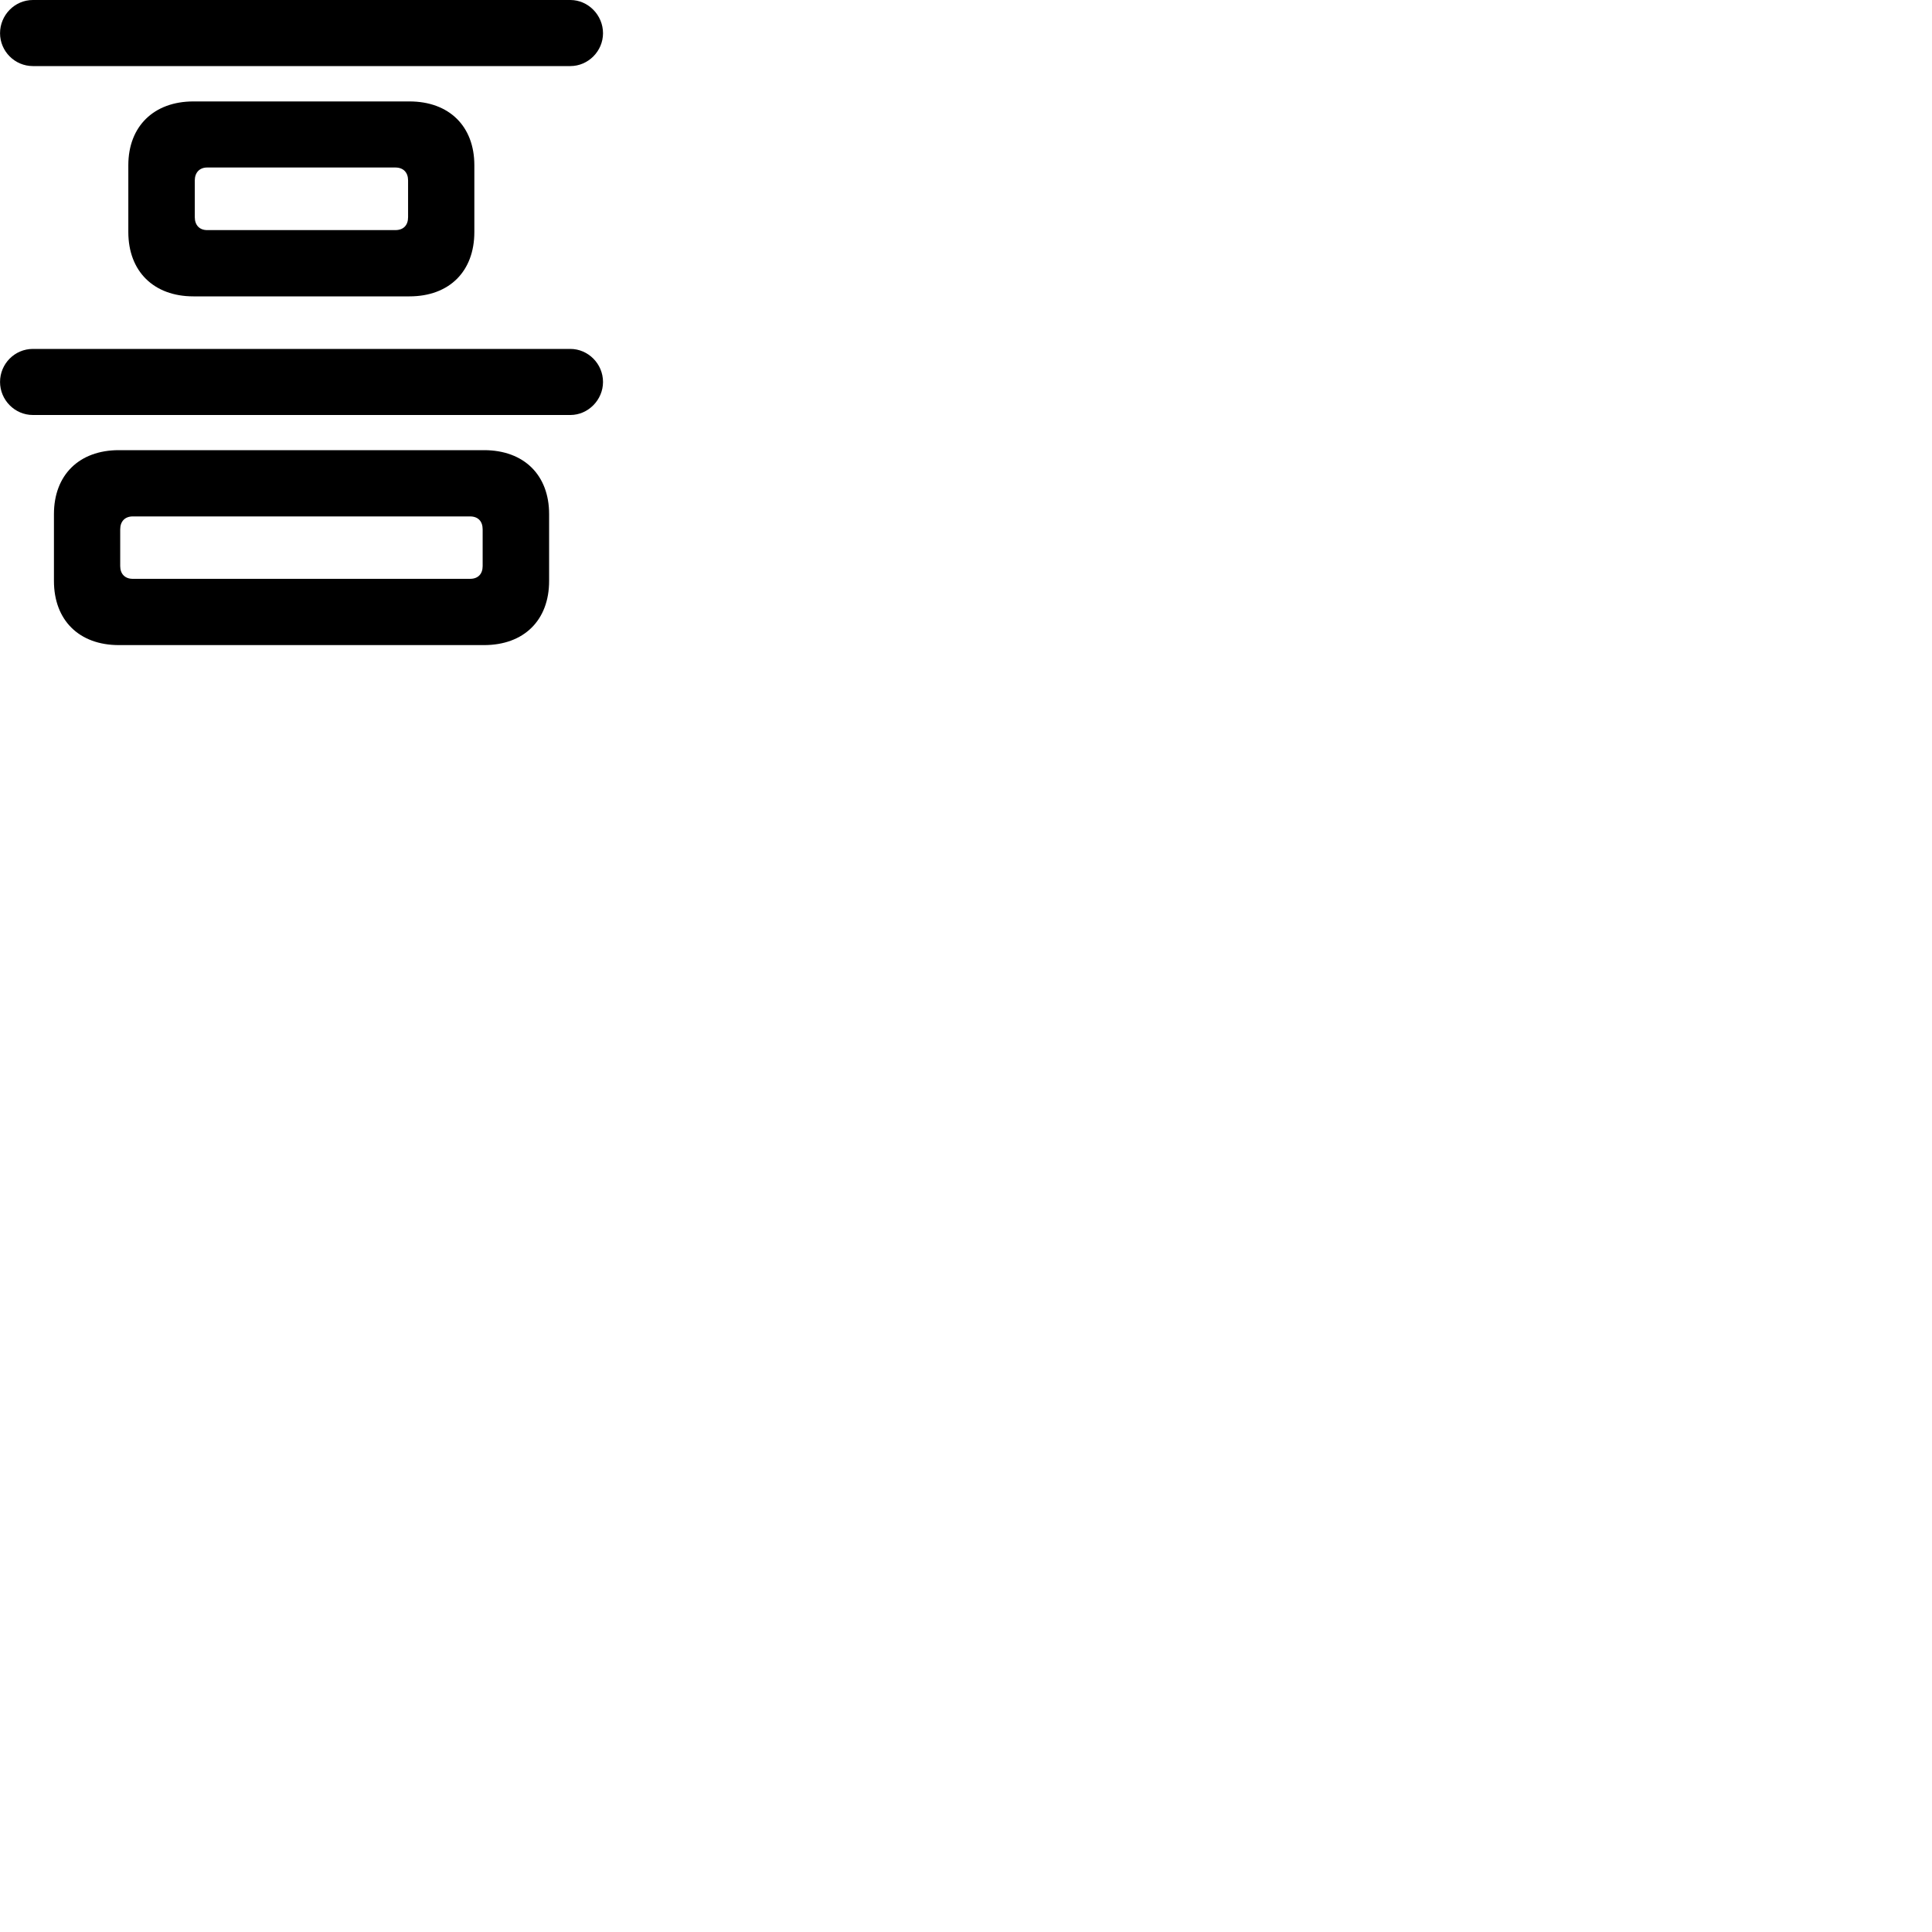 
        <svg xmlns="http://www.w3.org/2000/svg" viewBox="0 0 100 100">
            <path d="M1.702 3.42H29.522C30.442 3.42 31.212 2.65 31.212 1.72C31.212 0.78 30.442 0 29.522 0H1.702C0.762 0 0.002 0.78 0.002 1.72C0.002 2.65 0.762 3.42 1.702 3.42ZM10.012 15.34H21.192C23.252 15.34 24.552 14.05 24.552 12.01V8.55C24.552 6.54 23.252 5.25 21.192 5.25H10.012C7.962 5.25 6.642 6.54 6.642 8.55V12.01C6.642 14.05 7.962 15.34 10.012 15.34ZM10.722 11.91C10.332 11.91 10.082 11.66 10.082 11.24V9.34C10.082 8.93 10.332 8.67 10.722 8.67H20.462C20.882 8.67 21.122 8.93 21.122 9.34V11.24C21.122 11.66 20.882 11.91 20.462 11.91ZM1.702 21.48H29.522C30.442 21.48 31.212 20.7 31.212 19.77C31.212 18.83 30.442 18.06 29.522 18.06H1.702C0.762 18.06 0.002 18.83 0.002 19.77C0.002 20.7 0.762 21.48 1.702 21.48ZM6.152 33.39H25.052C27.122 33.39 28.422 32.1 28.422 30.07V26.61C28.422 24.59 27.122 23.3 25.052 23.3H6.152C4.092 23.3 2.792 24.59 2.792 26.61V30.07C2.792 32.1 4.092 33.39 6.152 33.39ZM6.872 29.96C6.472 29.96 6.222 29.71 6.222 29.3V27.4C6.222 26.98 6.472 26.73 6.872 26.73H24.332C24.742 26.73 24.982 26.98 24.982 27.4V29.3C24.982 29.71 24.742 29.96 24.332 29.96Z" />
        </svg>
    
